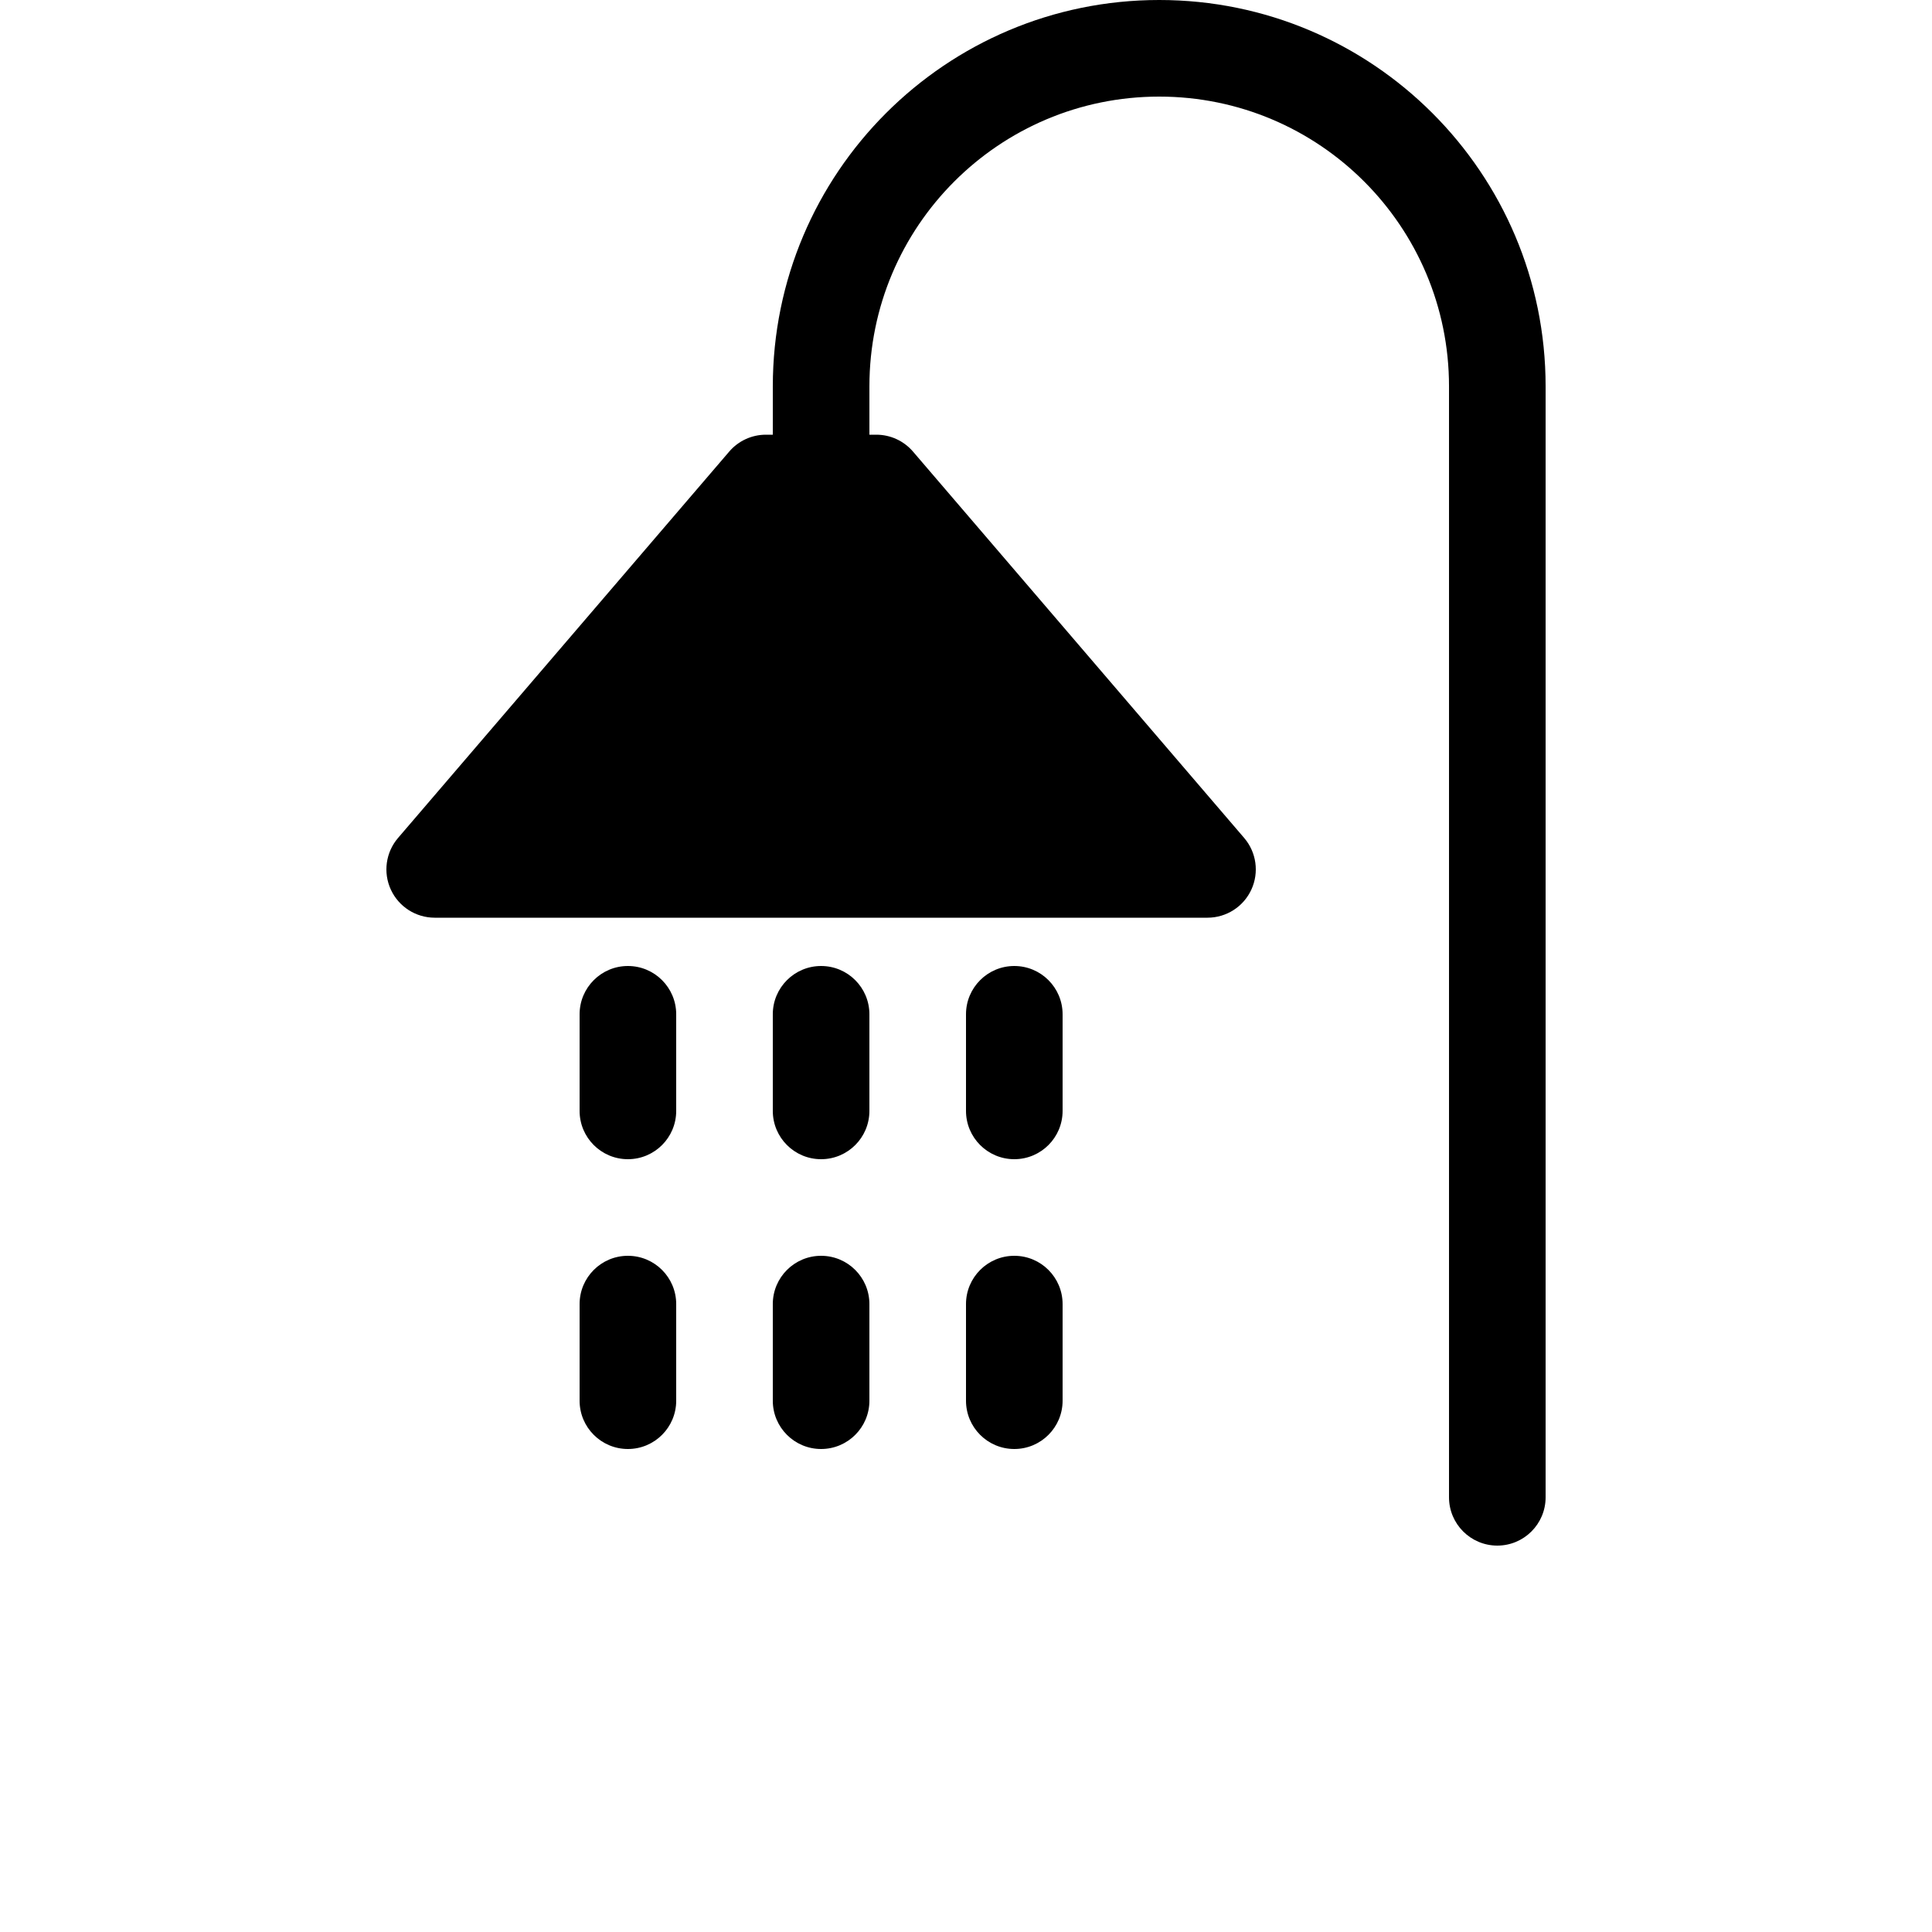 <?xml version="1.0" encoding="UTF-8"?>
<svg width="700pt" height="700pt" version="1.1" viewBox="0 0 700 700" xmlns="http://www.w3.org/2000/svg">
 <g>
  <path d="m280 157.5h-2.5c-5.109 0-9.961 2.231-13.285 6.109l-120 140c-4.449 5.191-5.469 12.496-2.613 18.703 2.856 6.211 9.062 10.188 15.898 10.188h280c6.832 0 13.043-3.977 15.898-10.188 2.856-6.207 1.836-13.512-2.609-18.703l-120-140c-3.324-3.879-8.176-6.109-13.285-6.109h-2.5v-17.5c0-57.988 47.012-105 105-105s105 47.012 105 105v402.5c0 9.664 7.836 17.5 17.5 17.5s17.5-7.836 17.5-17.5v-402.5c0-77.32-62.68-140-140-140s-140 62.68-140 140z"/>
  <path d="m245 367.5c0-9.664-7.836-17.5-17.5-17.5s-17.5 7.836-17.5 17.5v35c0 9.664 7.836 17.5 17.5 17.5s17.5-7.836 17.5-17.5z"/>
  <path d="m297.5 350c9.664 0 17.5 7.836 17.5 17.5v35c0 9.664-7.836 17.5-17.5 17.5s-17.5-7.836-17.5-17.5v-35c0-9.664 7.836-17.5 17.5-17.5z"/>
  <path d="m385 367.5c0-9.664-7.836-17.5-17.5-17.5s-17.5 7.836-17.5 17.5v35c0 9.664 7.836 17.5 17.5 17.5s17.5-7.836 17.5-17.5z"/>
  <path d="m227.5 455c9.664 0 17.5 7.836 17.5 17.5v35c0 9.664-7.836 17.5-17.5 17.5s-17.5-7.836-17.5-17.5v-35c0-9.664 7.836-17.5 17.5-17.5z"/>
  <path d="m315 472.5c0-9.664-7.836-17.5-17.5-17.5s-17.5 7.836-17.5 17.5v35c0 9.664 7.836 17.5 17.5 17.5s17.5-7.836 17.5-17.5z"/>
  <path d="m367.5 455c9.664 0 17.5 7.836 17.5 17.5v35c0 9.664-7.836 17.5-17.5 17.5s-17.5-7.836-17.5-17.5v-35c0-9.664 7.836-17.5 17.5-17.5z"/>
 </g>
</svg>
